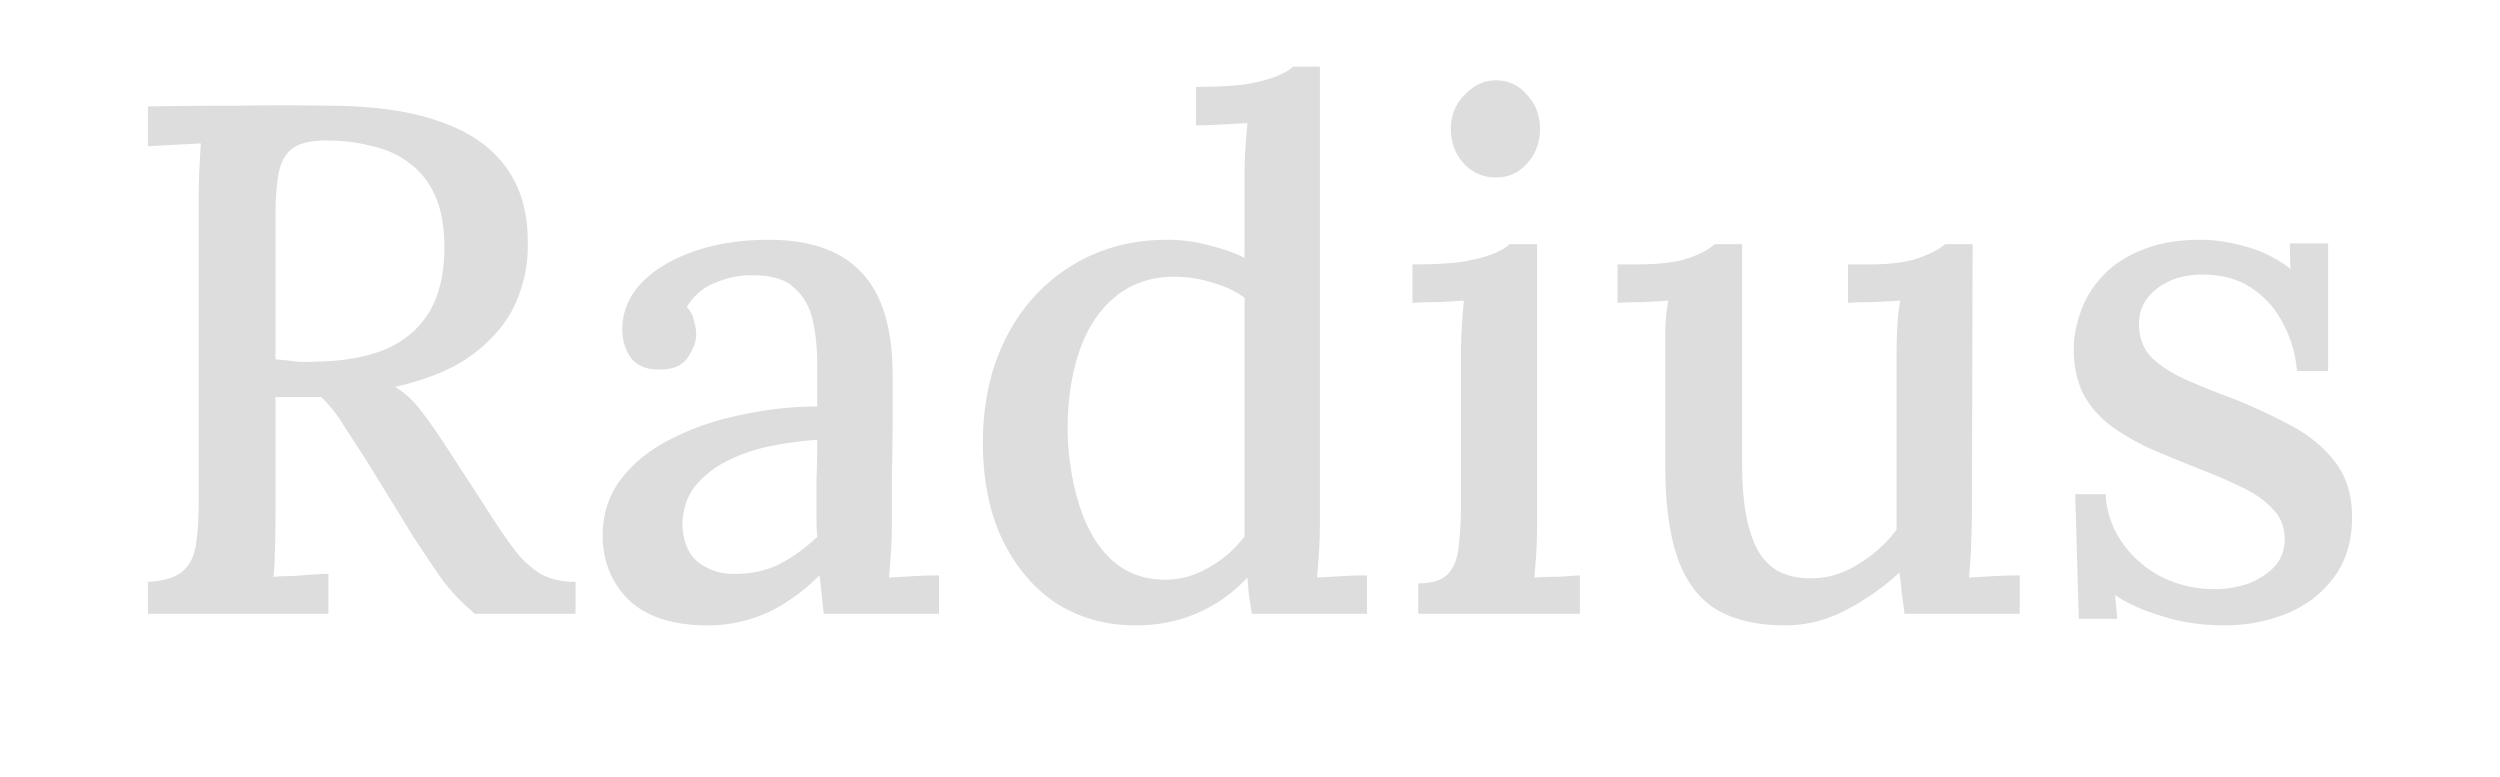 <svg xmlns="http://www.w3.org/2000/svg" width="338" height="105" fill="none"><path fill="#ddd" d="M300.754 84.55c-3.071 0-5.912-.424-8.526-1.273-2.613-.784-4.703-1.731-6.271-2.842l.294 3.234h-5.193l-.49-16.855h4.115c.131 2.418.882 4.606 2.254 6.566a14.422 14.422 0 0 0 5.291 4.605c2.222 1.11 4.606 1.666 7.154 1.666 1.502 0 2.972-.228 4.409-.686 1.438-.522 2.646-1.274 3.626-2.254.98-1.045 1.47-2.319 1.47-3.821 0-1.633-.523-2.973-1.568-4.018-.98-1.11-2.352-2.09-4.116-2.94-1.698-.849-3.658-1.698-5.879-2.547-1.96-.784-3.952-1.6-5.977-2.45a31.89 31.89 0 0 1-5.488-3.038c-1.698-1.176-3.038-2.613-4.018-4.311-.979-1.764-1.469-3.92-1.469-6.468 0-1.502.294-3.103.882-4.801.587-1.764 1.535-3.365 2.841-4.802 1.307-1.502 3.071-2.71 5.292-3.626 2.221-.98 4.965-1.47 8.231-1.47 1.764 0 3.724.295 5.879.883 2.221.587 4.279 1.6 6.174 3.037l-.098-3.43h5.193v17.247h-4.213c-.196-2.286-.817-4.41-1.862-6.37a12.442 12.442 0 0 0-4.214-4.801c-1.829-1.241-4.05-1.862-6.663-1.862-2.548 0-4.638.654-6.271 1.96-1.568 1.241-2.352 2.81-2.352 4.704 0 1.894.588 3.43 1.764 4.605 1.241 1.176 2.841 2.189 4.801 3.038 1.96.85 4.083 1.698 6.37 2.548a77.165 77.165 0 0 1 7.741 3.625c2.417 1.307 4.377 2.94 5.879 4.9 1.503 1.96 2.254 4.442 2.254 7.447 0 3.266-.849 6.01-2.548 8.231-1.633 2.156-3.756 3.757-6.369 4.802-2.613 1.045-5.39 1.568-8.329 1.568ZM241.321 84.55c-3.658 0-6.696-.685-9.113-2.057-2.352-1.372-4.116-3.626-5.292-6.761-1.176-3.201-1.764-7.415-1.764-12.641V44.276a32.55 32.55 0 0 1 .392-3.625c-1.11.065-2.286.13-3.527.196-1.242 0-2.352.033-3.332.098V35.75h2.352c3.266 0 5.716-.293 7.349-.881 1.633-.588 2.776-1.209 3.43-1.862h3.723v29.887c0 5.16.719 9.015 2.156 11.563 1.437 2.547 3.854 3.789 7.251 3.723 2.222 0 4.345-.653 6.37-1.96 2.09-1.306 3.789-2.841 5.095-4.605V48.392c0-1.437.033-2.776.098-4.017.066-1.307.196-2.548.392-3.724-1.176.065-2.384.13-3.625.196a55.27 55.27 0 0 0-3.43.098V35.75h2.842c2.874 0 5.128-.293 6.761-.881 1.633-.588 2.809-1.209 3.528-1.862h3.723l-.098 36.06c0 1.045-.032 2.483-.098 4.312a81.666 81.666 0 0 1-.294 4.703c1.111-.065 2.254-.13 3.43-.196a65.548 65.548 0 0 1 3.43-.098v5.194h-15.581c-.13-1.045-.261-2.025-.392-2.94a32.45 32.45 0 0 0-.294-2.646c-2.025 1.895-4.377 3.56-7.055 4.998-2.678 1.437-5.487 2.156-8.427 2.156ZM191.748 78.867c1.959 0 3.331-.457 4.115-1.372.784-.914 1.241-2.188 1.372-3.821.196-1.633.294-3.528.294-5.684V47.706c0-1.11.033-2.22.098-3.331.065-1.176.163-2.417.294-3.724-1.111.065-2.286.13-3.528.196a55.26 55.26 0 0 0-3.429.098V35.75c2.939 0 5.258-.13 6.957-.392 1.764-.326 3.103-.686 4.018-1.077.98-.392 1.698-.817 2.155-1.274h3.724v37.824a69.37 69.37 0 0 1-.098 3.626 72.889 72.889 0 0 1-.294 3.625 50.287 50.287 0 0 1 3.136-.098c1.11-.065 2.123-.13 3.037-.196v5.194h-21.851v-4.116Zm10.485-54.874c-1.699 0-3.136-.621-4.312-1.862-1.176-1.307-1.764-2.875-1.764-4.704 0-1.829.621-3.364 1.862-4.605 1.241-1.307 2.646-1.96 4.214-1.96 1.698 0 3.103.653 4.213 1.96 1.176 1.24 1.764 2.776 1.764 4.605 0 1.83-.588 3.397-1.764 4.704-1.11 1.24-2.515 1.862-4.213 1.862ZM153.563 84.55c-3.985 0-7.546-.98-10.681-2.939-3.071-2.025-5.52-4.9-7.35-8.623-1.763-3.724-2.645-8.1-2.645-13.13 0-5.358 1.045-10.094 3.135-14.21 2.091-4.115 5.031-7.349 8.819-9.7 3.789-2.352 8.101-3.528 12.935-3.528 2.025 0 3.953.261 5.782.784 1.894.457 3.462 1.012 4.703 1.666V23.699c0-.98.033-2.058.098-3.234.066-1.241.164-2.515.294-3.822-1.176.066-2.384.13-3.625.196a64.012 64.012 0 0 1-3.332.098v-5.193c2.94 0 5.259-.13 6.957-.392 1.764-.327 3.103-.686 4.018-1.078.98-.392 1.698-.817 2.156-1.274h3.625v61.832c0 .98-.032 2.09-.098 3.332a91.836 91.836 0 0 1-.294 3.92l3.528-.197a58.6 58.6 0 0 1 3.234-.098v5.194h-15.581a111.29 111.29 0 0 0-.392-2.548l-.196-2.352c-1.96 2.09-4.213 3.691-6.761 4.802-2.548 1.11-5.324 1.666-8.329 1.666Zm4.017-6.173c2.025 0 3.985-.555 5.88-1.665 1.96-1.111 3.56-2.516 4.801-4.214V40.259c-1.241-.915-2.711-1.6-4.409-2.058a16.623 16.623 0 0 0-5.096-.784c-3.201 0-5.912.947-8.133 2.842-2.156 1.83-3.756 4.344-4.802 7.545-1.045 3.201-1.535 6.86-1.469 10.975.13 3.528.685 6.794 1.665 9.8.98 3.004 2.417 5.389 4.312 7.153 1.96 1.763 4.377 2.645 7.251 2.645ZM111.372 82.983a70.54 70.54 0 0 1-.294-2.744c-.065-.784-.163-1.6-.294-2.45-2.221 2.221-4.605 3.92-7.153 5.096a19.663 19.663 0 0 1-7.937 1.666c-4.704 0-8.264-1.144-10.681-3.43-2.352-2.352-3.528-5.259-3.528-8.721 0-3.005.882-5.618 2.646-7.84 1.764-2.22 4.083-4.017 6.957-5.389 2.875-1.437 6.01-2.482 9.407-3.136 3.397-.718 6.729-1.077 9.995-1.077v-5.782c0-2.09-.196-4.018-.587-5.781-.392-1.83-1.209-3.3-2.45-4.41-1.176-1.176-3.038-1.764-5.586-1.764-1.698-.065-3.397.262-5.095.98-1.699.653-3.005 1.764-3.92 3.332a3.45 3.45 0 0 1 .98 1.862c.196.653.294 1.273.294 1.861 0 .915-.392 1.96-1.176 3.136-.784 1.11-2.123 1.633-4.017 1.568-1.568 0-2.777-.523-3.626-1.568-.784-1.11-1.176-2.384-1.176-3.822 0-2.351.85-4.442 2.548-6.27 1.764-1.83 4.148-3.267 7.153-4.313 3.005-1.045 6.369-1.567 10.093-1.567 5.618 0 9.799 1.47 12.543 4.41 2.809 2.939 4.213 7.577 4.213 13.914v6.761c0 2.156-.032 4.312-.098 6.468v6.859c0 .98-.032 2.09-.098 3.332a93.45 93.45 0 0 1-.293 3.92c1.11-.066 2.253-.131 3.429-.197a60.262 60.262 0 0 1 3.332-.098v5.194h-15.581Zm-.882-23.518c-2.09.13-4.246.425-6.467.882-2.156.457-4.115 1.143-5.88 2.058-1.763.914-3.2 2.09-4.31 3.527-1.046 1.438-1.569 3.169-1.569 5.194.13 2.221.85 3.854 2.156 4.9 1.372 1.045 2.972 1.567 4.802 1.567 2.286 0 4.311-.424 6.075-1.274 1.764-.914 3.495-2.155 5.193-3.723a23.92 23.92 0 0 1-.098-2.156v-5.683c.066-1.634.098-3.397.098-5.292ZM20 82.983V78.67c2.156-.13 3.691-.588 4.606-1.372.98-.783 1.6-1.96 1.861-3.527.262-1.568.392-3.56.392-5.978V27.03c0-1.437.033-2.809.098-4.115.066-1.372.131-2.548.196-3.528-1.11.065-2.319.13-3.625.196-1.307.065-2.483.13-3.528.196v-5.39c3.985-.065 8.003-.098 12.053-.098 4.05-.065 8.133-.065 12.249 0 6.14 0 11.203.72 15.188 2.156 3.985 1.372 6.958 3.43 8.917 6.174 2.026 2.744 3.005 6.206 2.94 10.387.065 2.613-.457 5.226-1.568 7.839-1.11 2.548-2.972 4.834-5.585 6.86-2.613 2.024-6.206 3.56-10.78 4.605 1.307.784 2.483 1.862 3.528 3.234a78.451 78.451 0 0 1 3.234 4.605l5.978 9.211c1.24 1.96 2.384 3.626 3.43 4.998 1.044 1.372 2.22 2.45 3.527 3.234 1.306.718 2.874 1.077 4.703 1.077v4.312h-13.62c-1.699-1.437-3.169-2.972-4.41-4.606a278.153 278.153 0 0 1-3.822-5.683l-6.76-10.975-2.744-4.214c-.915-1.502-1.928-2.776-3.038-3.821H37.246v16.168c0 1.764-.032 3.364-.098 4.802 0 1.372-.065 2.482-.196 3.331.784-.065 1.6-.098 2.45-.098.915-.065 1.797-.13 2.646-.196a33.735 33.735 0 0 1 2.352-.097v5.389H20Zm22.93-34.1c3.593-.066 6.663-.621 9.21-1.667 2.549-1.11 4.508-2.776 5.88-4.997 1.372-2.287 2.058-5.226 2.058-8.82 0-2.678-.392-4.931-1.176-6.76-.784-1.83-1.894-3.3-3.331-4.41-1.438-1.176-3.169-1.993-5.194-2.45-1.96-.523-4.083-.784-6.37-.784-2.09 0-3.625.392-4.605 1.176-.914.784-1.502 1.927-1.764 3.43-.261 1.502-.392 3.43-.392 5.781v19.206c.98.066 1.895.164 2.744.294.915.066 1.895.066 2.94 0Z"/></svg>